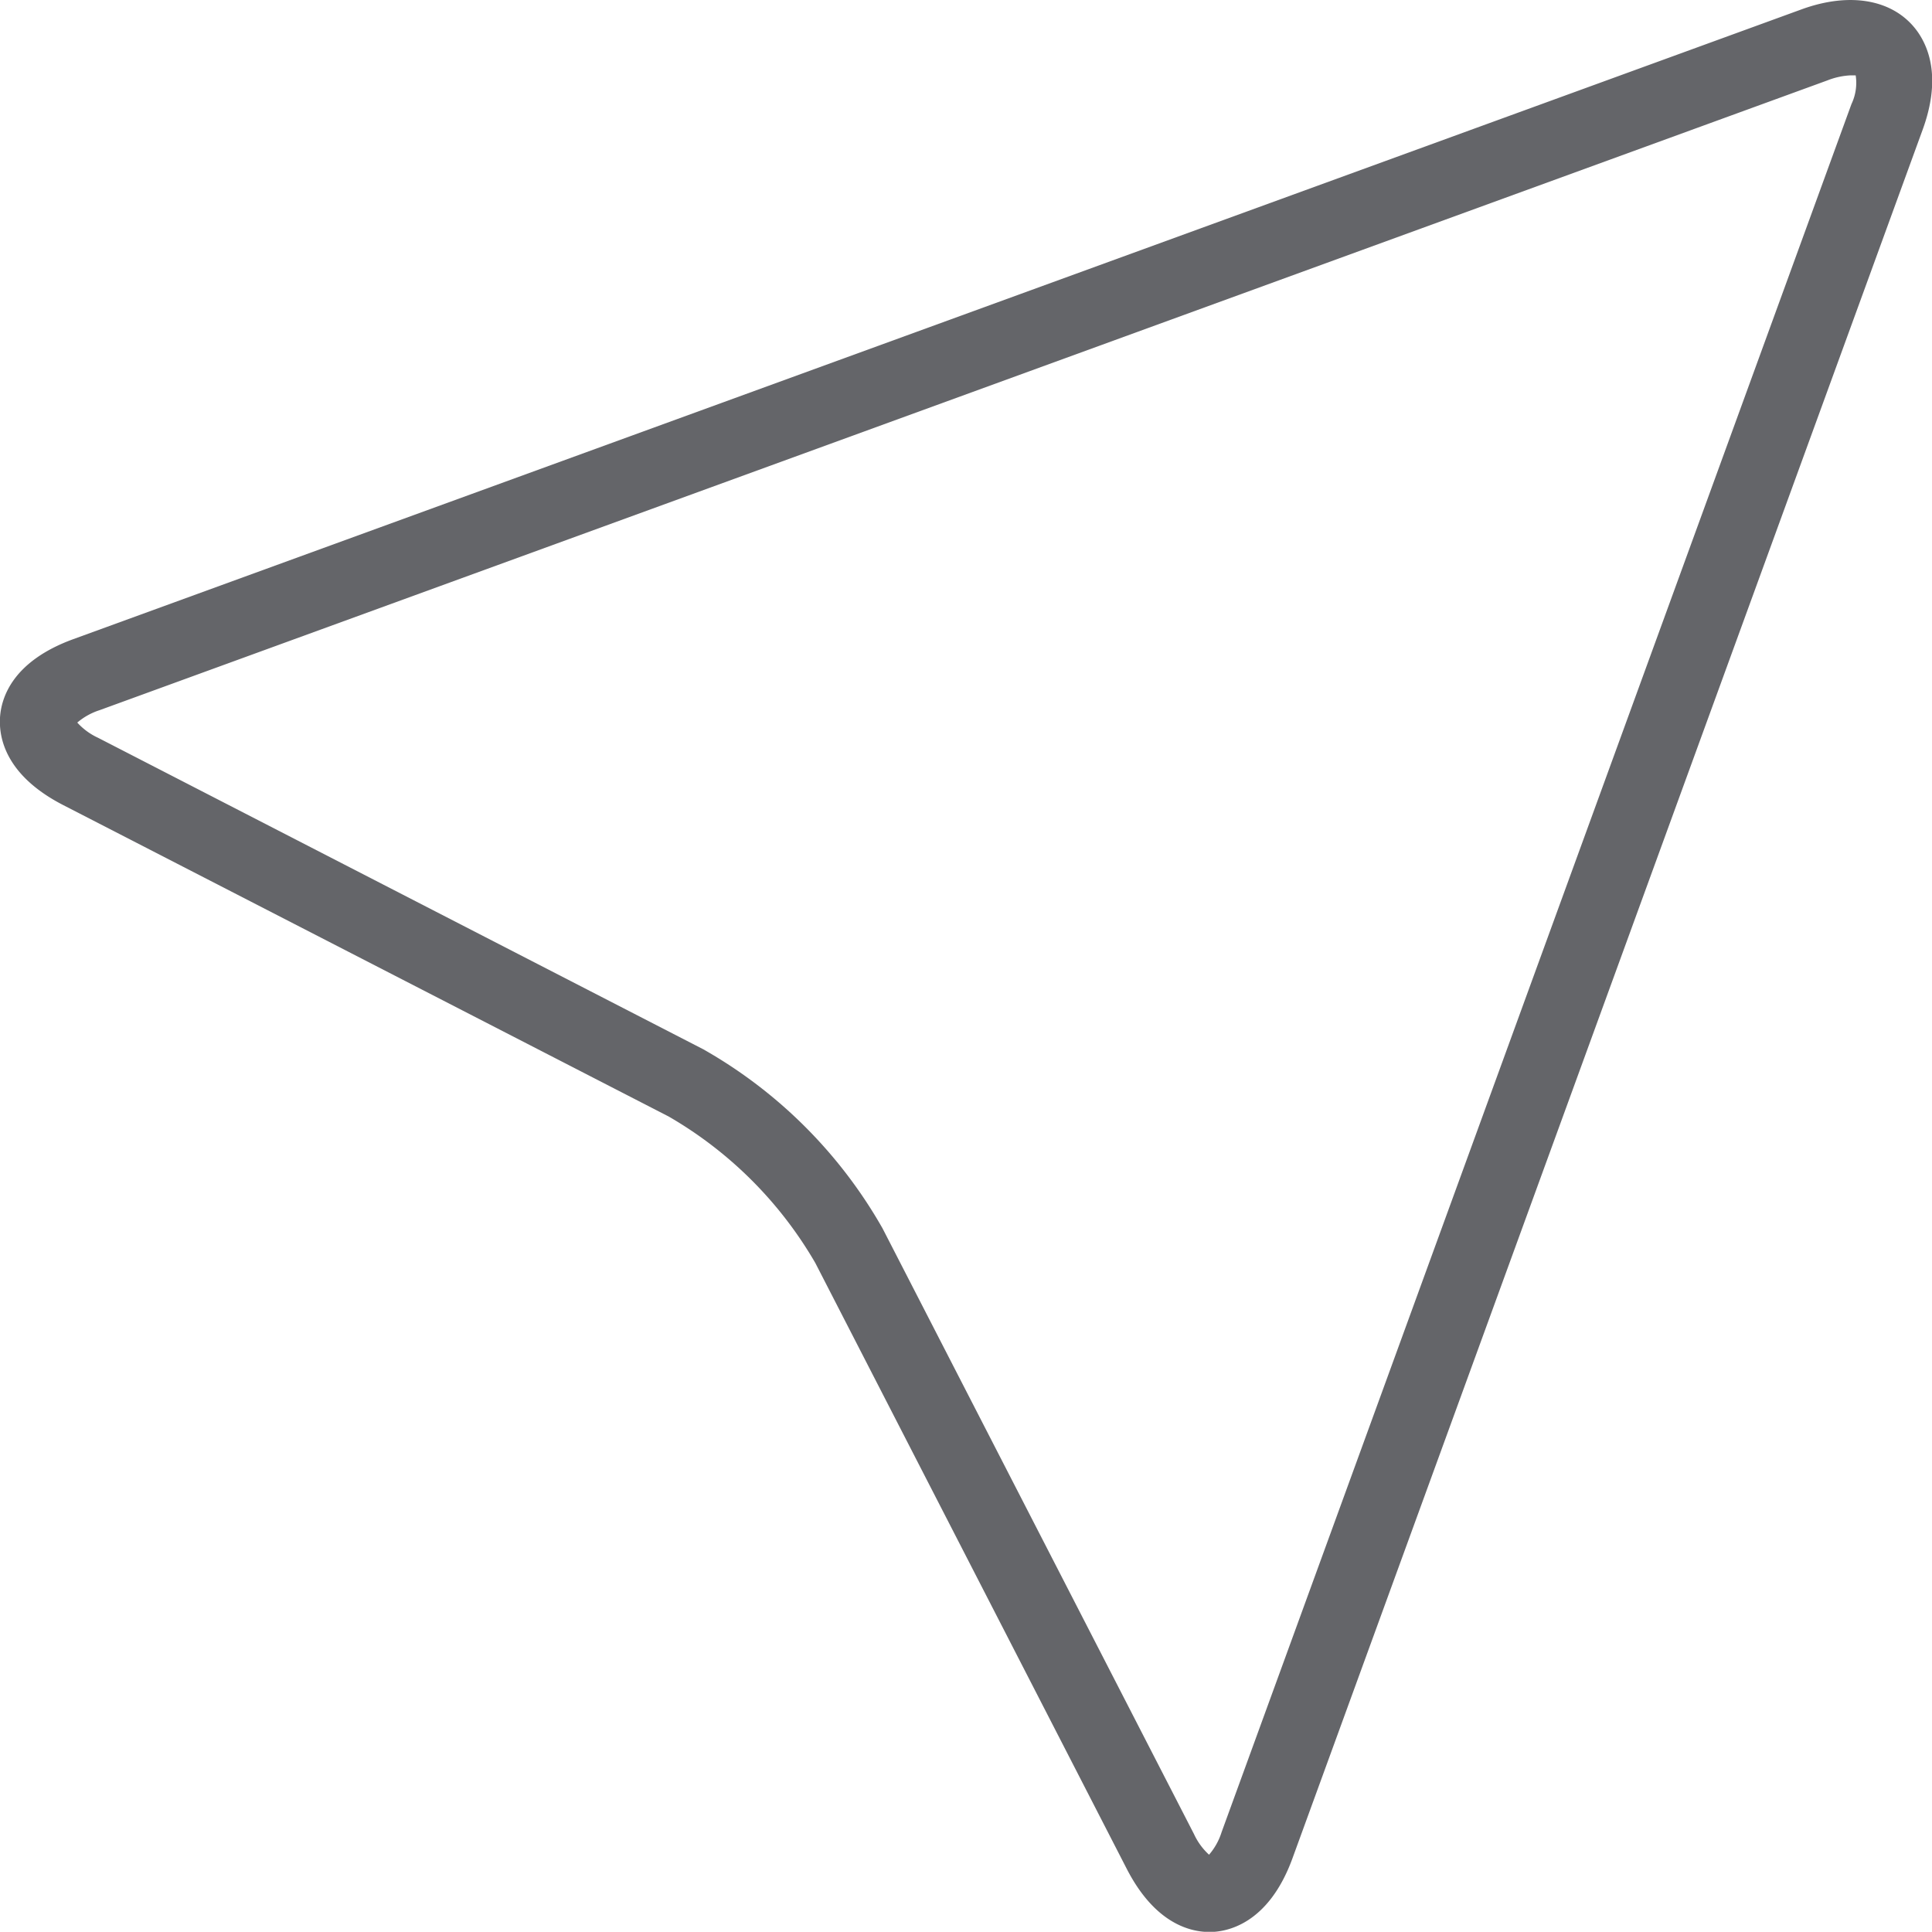 <svg xmlns="http://www.w3.org/2000/svg" viewBox="0 0 100 99.99"><defs><style>.cls-1{fill:#646569;}</style></defs><g id="Lager_2" data-name="Lager 2"><g id="Lager_1-2" data-name="Lager 1"><path class="cls-1" d="M62.61,100h0c-1,0-2.83-.43-4.29-3.27L42.2,65.37a20.82,20.82,0,0,0-7.59-7.58L3.27,41.67C.28,40.13-.06,38.18,0,37.15s.64-2.92,3.8-4.07L93.26.48c2.59-.94,4.84-.47,6,1.17.63.9,1.19,2.51.25,5.08L66.9,96.18C65.65,99.61,63.49,100,62.61,100ZM4,37.4a3.33,3.33,0,0,0,1.08.79L36.4,54.31a24.65,24.65,0,0,1,9.28,9.27L61.8,94.93A3.34,3.34,0,0,0,62.58,96a3.28,3.28,0,0,0,.65-1.17L95.83,5.39a2.56,2.56,0,0,0,.22-1.49s-.1,0-.25,0a3.74,3.74,0,0,0-1.21.26L5.15,36.76A3.38,3.38,0,0,0,4,37.4Z"/></g></g></svg>